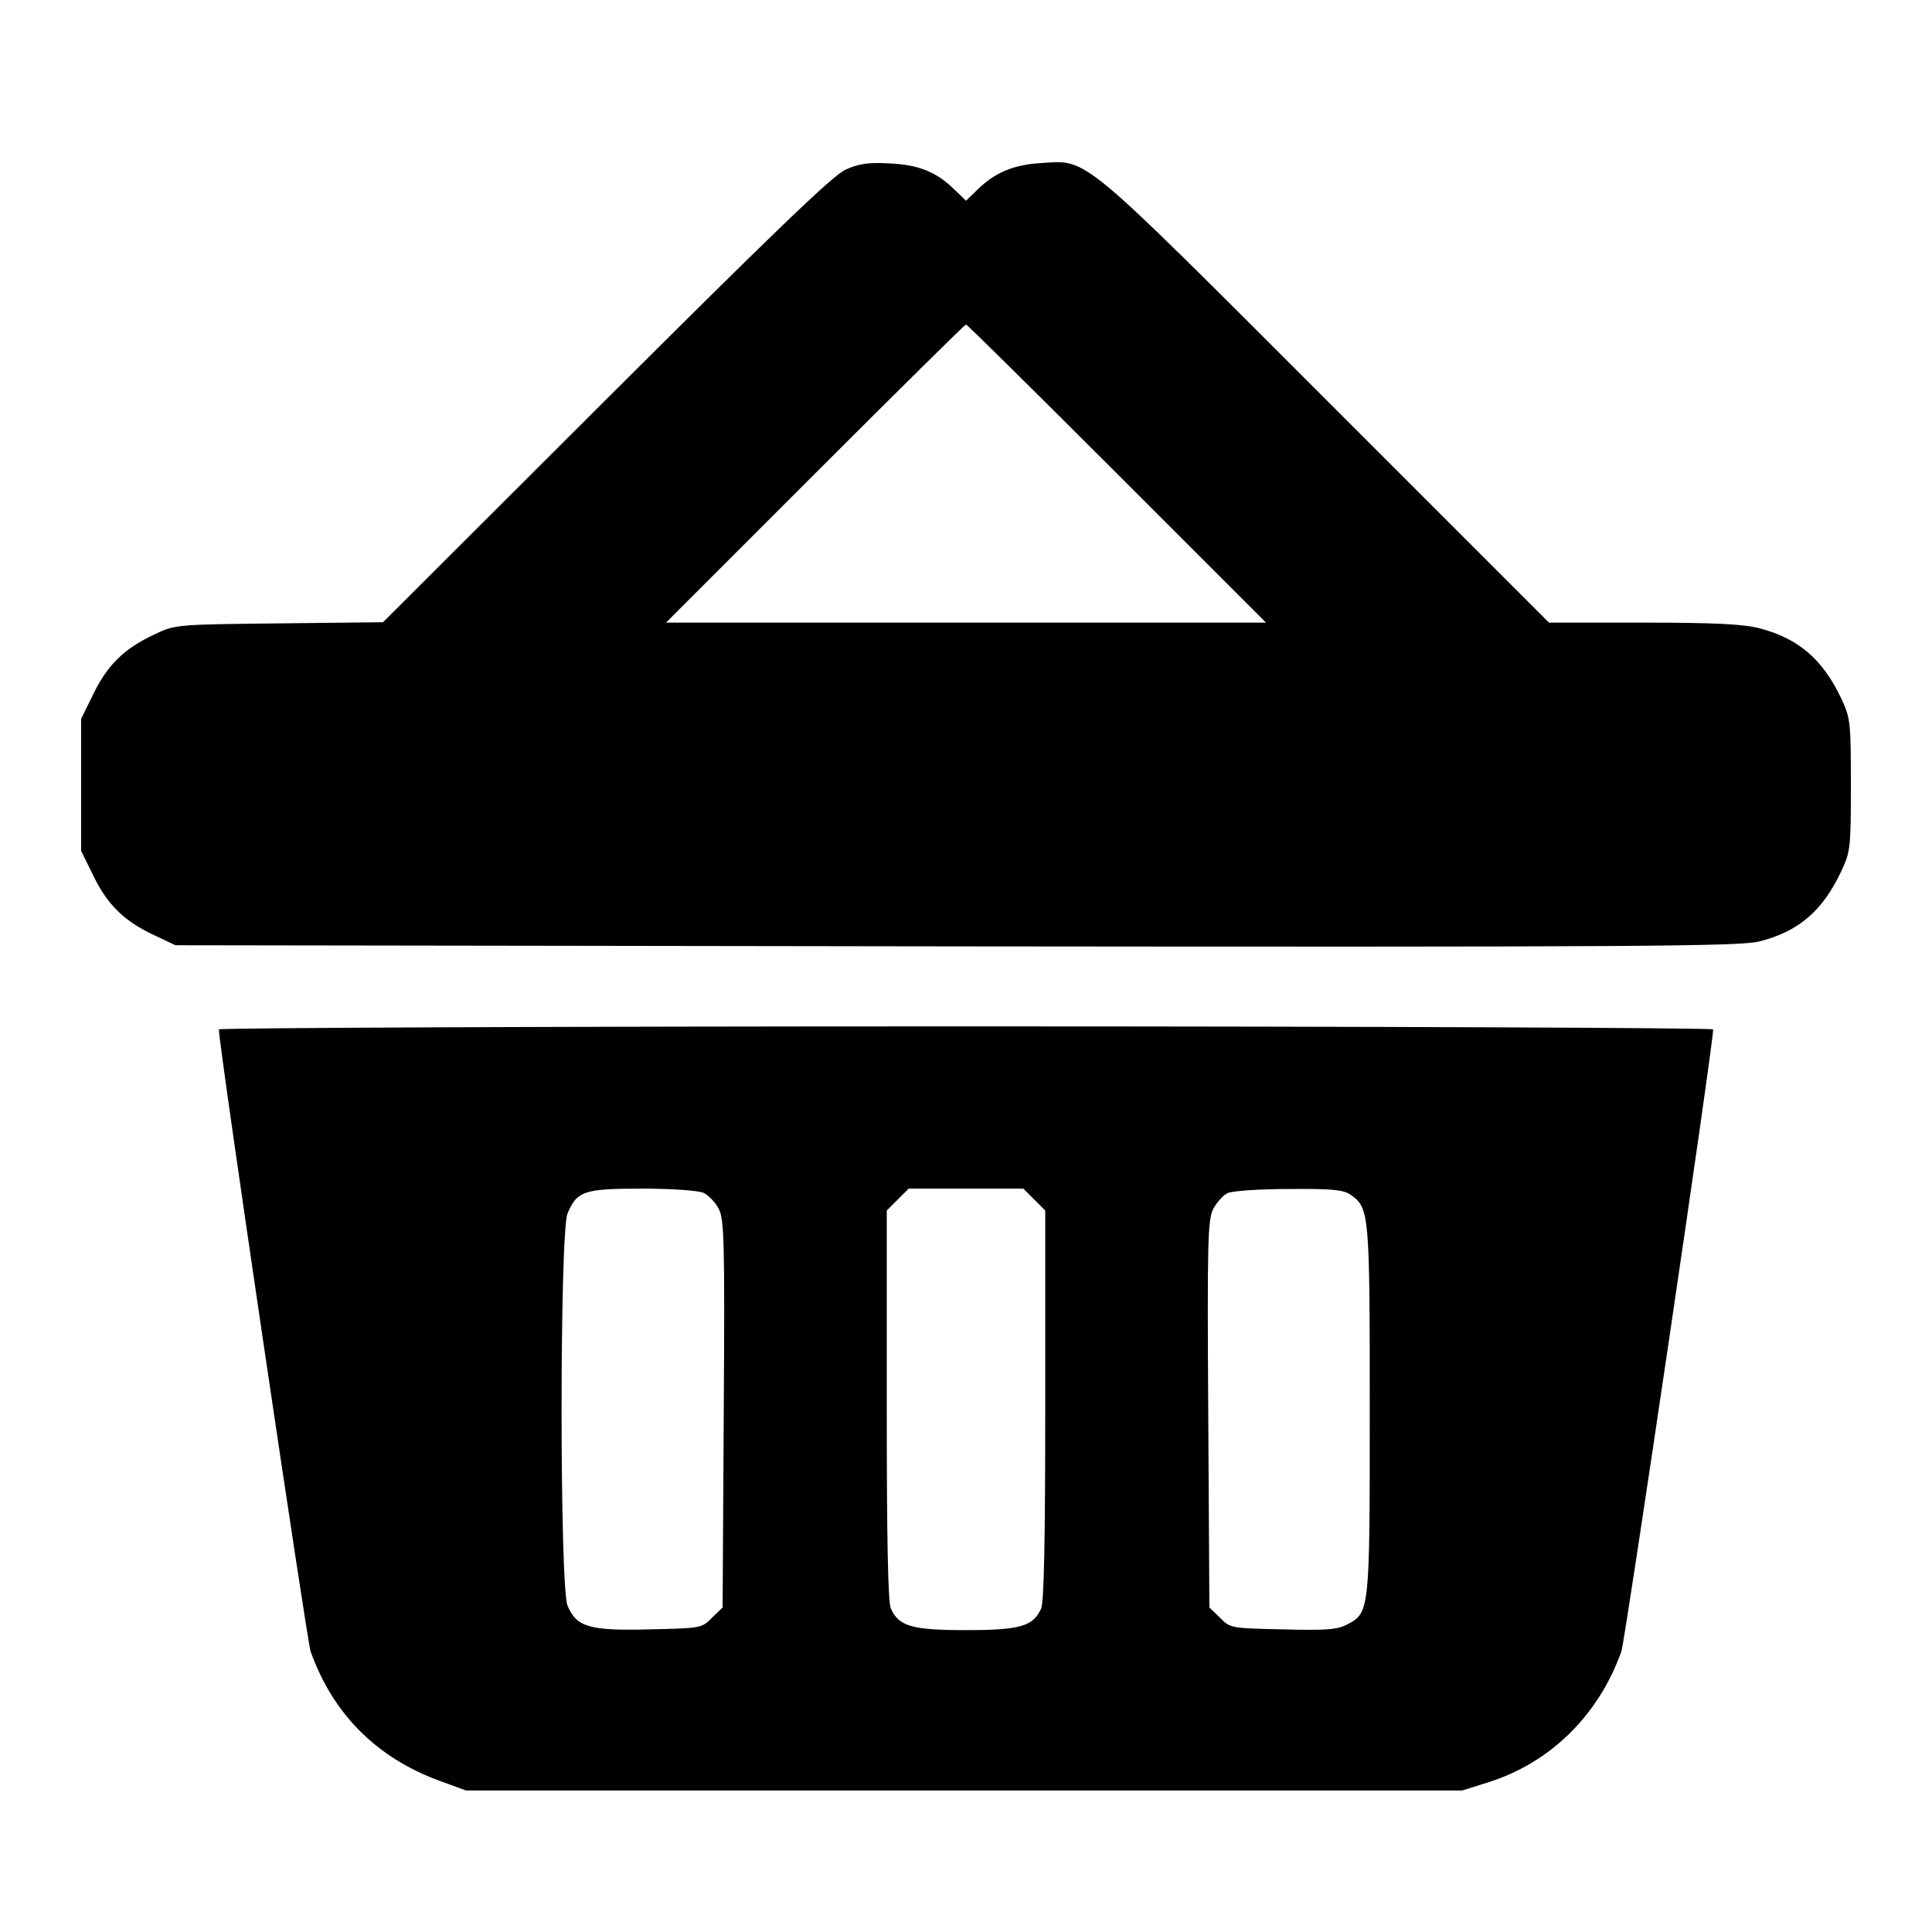 <?xml version="1.0" standalone="no"?>
<!DOCTYPE svg PUBLIC "-//W3C//DTD SVG 20010904//EN"
 "http://www.w3.org/TR/2001/REC-SVG-20010904/DTD/svg10.dtd">
<svg version="1.0" xmlns="http://www.w3.org/2000/svg"
 width="512pt" height="512pt" viewBox="0 0 512 512"
 preserveAspectRatio="xMidYMid meet">

<g transform="translate(0,512) scale(0.1,-0.1)"
fill="#000000" stroke="none">
<path d="M2240 4670 c-34 -16 -191 -167 -635 -610 l-590 -589 -275 -3 c-272
-3 -276 -3 -330 -29 -80 -37 -125 -81 -162 -157 l-33 -67 0 -175 0 -175 33
-67 c37 -76 82 -120 162 -157 l55 -26 2069 -3 c1804 -2 2077 0 2128 13 104 26
168 81 217 185 25 53 26 63 26 230 0 167 -1 177 -26 230 -49 103 -113 158
-216 185 -43 11 -118 15 -308 15 l-250 0 -590 590 c-656 656 -631 636 -754
628 -74 -4 -124 -25 -170 -70 l-31 -30 -31 30 c-48 47 -96 66 -174 69 -55 3
-80 -1 -115 -17z m720 -805 l395 -395 -795 0 -795 0 395 395 c217 217 397 395
400 395 3 0 183 -178 400 -395z"/>
<path d="M580 2392 c0 -43 233 -1617 243 -1648 59 -166 175 -282 341 -343 l71
-26 1320 0 1320 0 70 22 c164 52 292 178 352 347 10 31 243 1605 243 1648 0 4
-891 8 -1980 8 -1089 0 -1980 -4 -1980 -8z m1284 -433 c13 -6 32 -25 41 -43
14 -28 16 -83 13 -543 l-3 -513 -28 -27 c-27 -28 -30 -28 -166 -31 -160 -4
-193 6 -217 63 -21 50 -21 989 0 1039 25 60 44 66 198 66 80 0 147 -5 162 -11z
m877 -18 l29 -29 0 -516 c0 -349 -3 -523 -11 -539 -21 -47 -56 -57 -199 -57
-143 0 -178 10 -199 57 -8 16 -11 190 -11 539 l0 516 29 29 29 29 152 0 152 0
29 -29z m838 13 c50 -35 51 -48 51 -569 0 -535 0 -539 -60 -570 -26 -14 -57
-16 -171 -13 -136 3 -139 3 -166 31 l-28 27 -3 513 c-3 461 -1 515 13 543 10
18 27 37 38 42 12 6 85 11 162 11 115 1 145 -2 164 -15z"/>
</g>
</svg>
